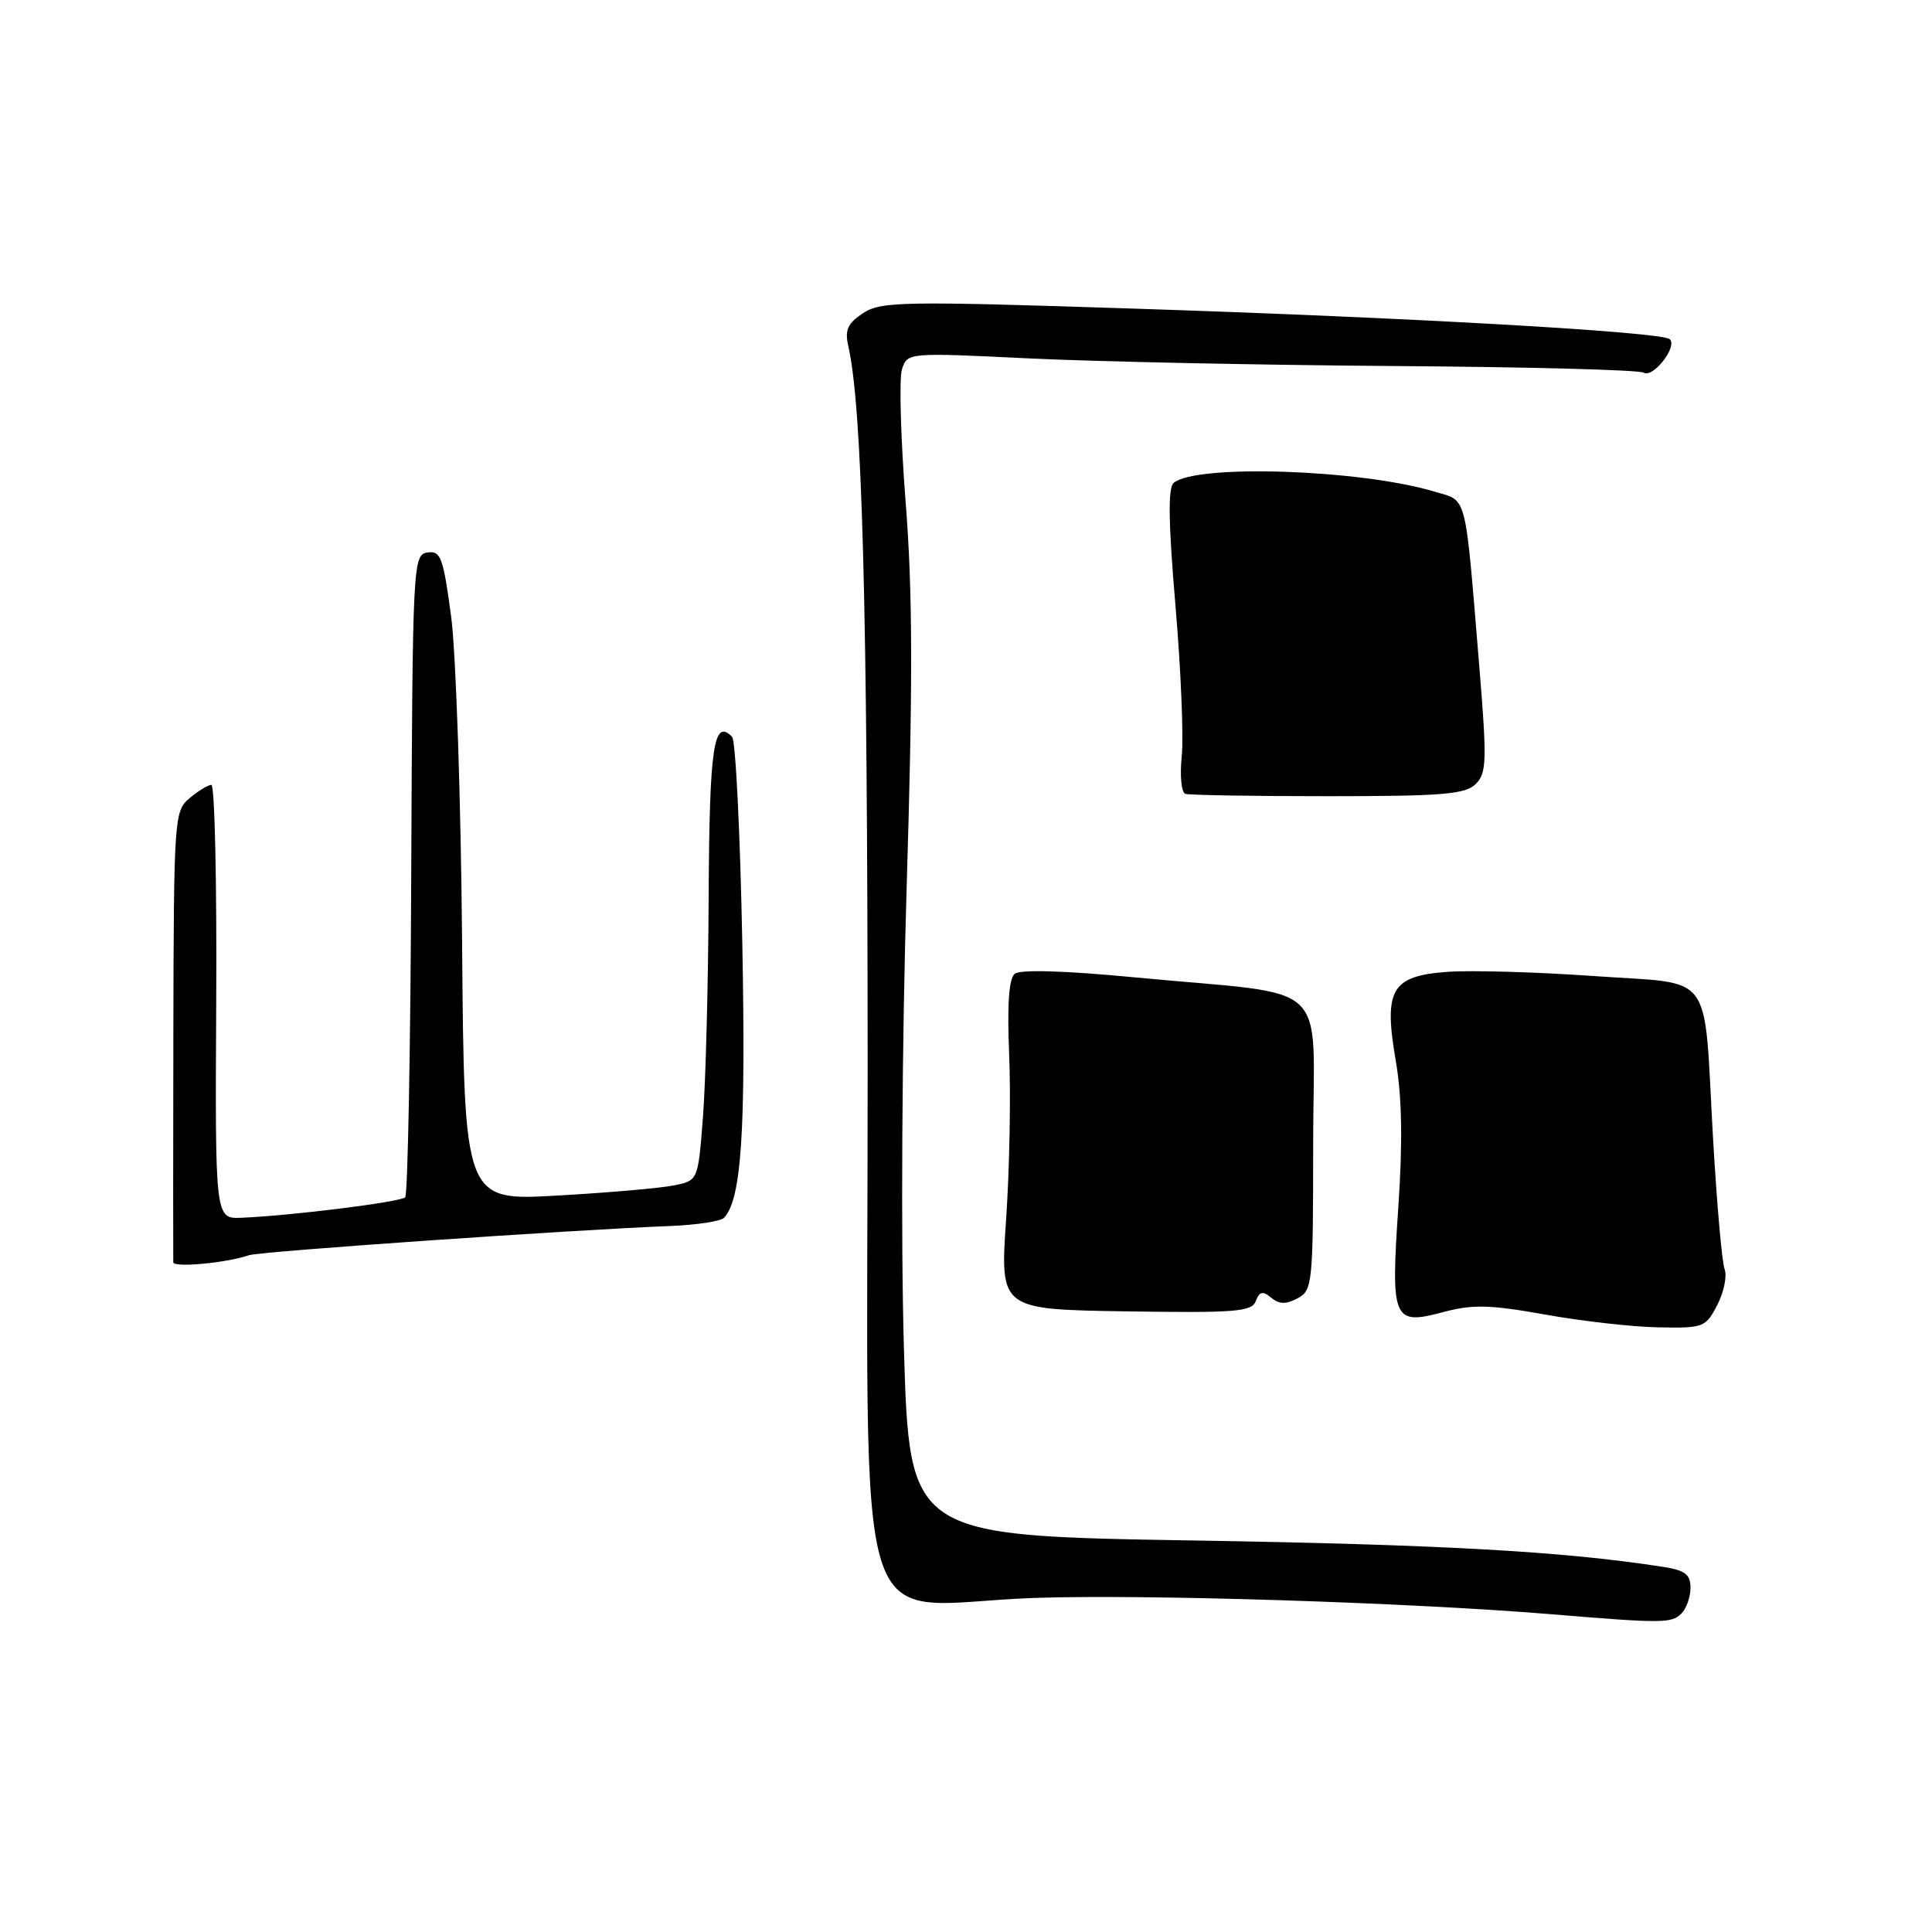 <?xml version="1.0" encoding="UTF-8" standalone="no"?>
<!DOCTYPE svg PUBLIC "-//W3C//DTD SVG 1.1//EN" "http://www.w3.org/Graphics/SVG/1.1/DTD/svg11.dtd" >
<svg xmlns="http://www.w3.org/2000/svg" xmlns:xlink="http://www.w3.org/1999/xlink" version="1.1" viewBox="0 0 256 256">
 <g >
 <path fill="currentColor"
d=" M 222.80 213.80 C 223.46 213.14 224.00 211.60 224.00 210.39 C 224.00 208.60 223.28 208.06 220.25 207.60 C 207.05 205.56 191.04 204.66 158.00 204.12 C 120.50 203.50 120.50 203.50 119.77 178.50 C 119.36 164.28 119.51 138.11 120.13 117.80 C 120.96 90.53 120.94 78.46 120.01 66.65 C 119.35 58.15 119.12 50.19 119.51 48.96 C 120.23 46.71 120.23 46.71 136.36 47.49 C 145.24 47.92 166.95 48.37 184.62 48.50 C 202.28 48.62 217.21 49.01 217.80 49.38 C 219.04 50.14 222.34 45.89 221.24 44.94 C 220.13 43.97 186.91 42.08 149.84 40.88 C 119.58 39.89 116.74 39.94 114.37 41.49 C 112.32 42.84 111.92 43.71 112.40 45.84 C 114.25 53.97 114.94 79.67 114.97 141.17 C 115.00 221.05 112.38 212.62 136.92 211.74 C 151.41 211.22 186.37 212.32 205.50 213.89 C 220.31 215.12 221.49 215.11 222.80 213.80 Z  M 227.55 172.91 C 228.43 171.21 228.86 169.08 228.52 168.18 C 228.17 167.28 227.49 159.50 226.99 150.90 C 225.70 128.17 227.39 130.49 211.18 129.33 C 203.66 128.80 194.97 128.55 191.87 128.77 C 184.34 129.31 183.31 131.07 184.96 140.64 C 185.77 145.38 185.87 151.32 185.29 159.87 C 184.27 174.94 184.57 175.64 191.23 173.86 C 195.13 172.82 197.38 172.87 204.71 174.18 C 209.54 175.05 216.30 175.82 219.72 175.88 C 225.72 176.00 226.01 175.89 227.55 172.91 Z  M 166.40 172.40 C 166.89 171.12 167.32 171.02 168.45 171.96 C 169.50 172.83 170.41 172.85 171.94 172.03 C 173.91 170.98 174.00 170.11 174.00 151.58 C 174.00 129.28 176.94 132.04 150.53 129.52 C 141.03 128.61 135.18 128.44 134.45 129.04 C 133.68 129.68 133.44 133.17 133.72 139.75 C 133.95 145.11 133.77 154.90 133.32 161.50 C 132.50 173.50 132.50 173.50 149.14 173.76 C 163.71 173.98 165.86 173.82 166.40 172.40 Z  M 33.00 166.32 C 34.46 165.82 76.04 162.94 88.85 162.45 C 92.34 162.31 95.54 161.82 95.96 161.35 C 98.25 158.81 98.83 150.00 98.36 125.00 C 98.08 110.42 97.47 98.11 97.01 97.64 C 94.56 95.11 94.00 98.93 93.90 118.81 C 93.85 130.19 93.51 143.31 93.15 147.96 C 92.50 156.43 92.50 156.43 89.31 157.07 C 87.56 157.43 80.58 158.04 73.81 158.42 C 61.50 159.12 61.50 159.12 61.23 124.81 C 61.07 105.94 60.42 86.54 59.78 81.71 C 58.73 73.85 58.40 72.94 56.64 73.21 C 54.72 73.49 54.67 74.57 54.49 115.76 C 54.40 139.00 54.03 158.30 53.69 158.65 C 53.06 159.28 38.56 161.09 32.00 161.36 C 28.50 161.50 28.50 161.50 28.65 132.75 C 28.74 116.94 28.45 104.00 28.01 104.00 C 27.58 104.00 26.28 104.79 25.13 105.75 C 23.09 107.45 23.03 108.31 22.97 137.00 C 22.94 153.22 22.94 166.84 22.96 167.26 C 23.00 168.00 30.00 167.35 33.00 166.32 Z  M 195.55 103.88 C 196.99 102.43 197.04 100.81 196.02 88.38 C 194.08 64.88 194.48 66.46 190.07 65.14 C 180.26 62.20 158.55 61.47 155.52 63.98 C 154.75 64.62 154.82 69.26 155.75 80.19 C 156.47 88.61 156.85 97.61 156.59 100.18 C 156.32 102.76 156.54 105.01 157.06 105.19 C 157.58 105.36 166.09 105.50 175.97 105.50 C 191.17 105.50 194.18 105.25 195.55 103.88 Z "/>
</g>
</svg>